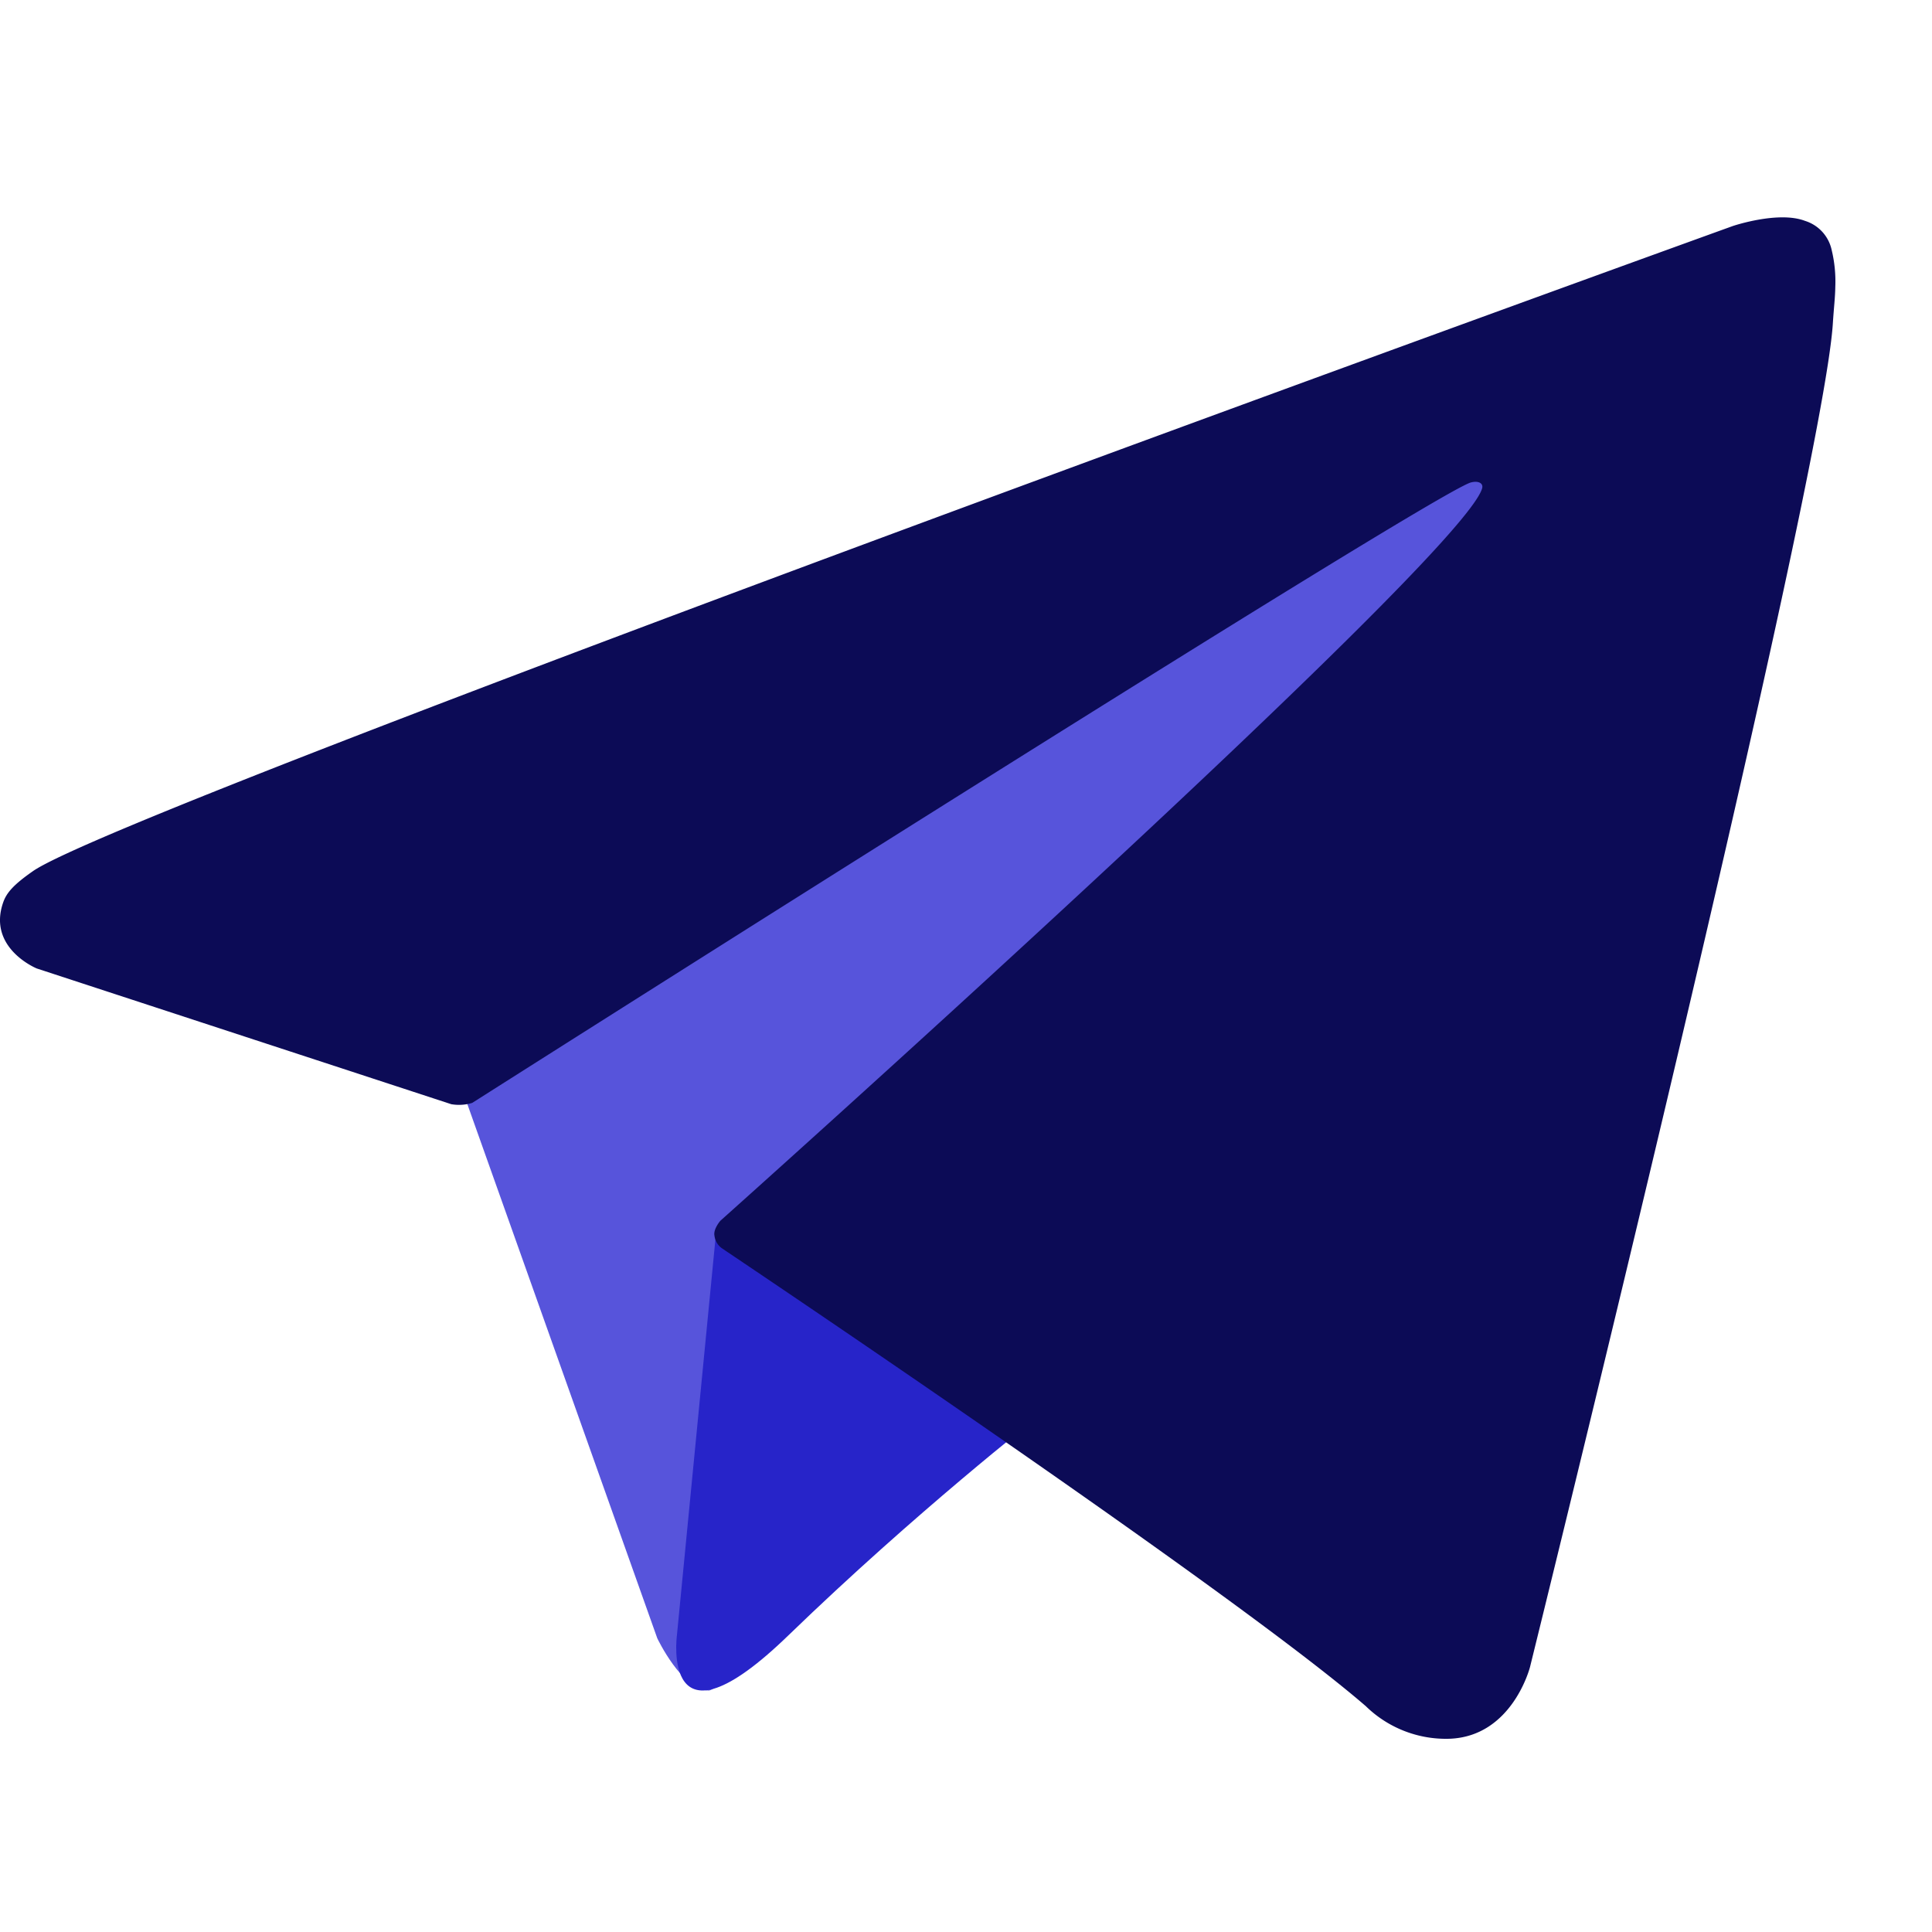 <svg fill="none" xmlns="http://www.w3.org/2000/svg" viewBox="0 0 72 72">
  <path d="m17.1 40.257 7.395 20.797S25.42 63 26.41 63s15.715-15.565 15.715-15.565L58.5 15.3 17.364 34.889l-.264 5.368Z" fill="#5754DB"/>
  <path d="m26.689 45.9-1.463 15.05s-.613 4.612 4.15 0c4.764-4.611 9.324-8.167 9.324-8.167" fill="#2724C9"/>
  <path d="M16.817 41.15 1.37 36.092s-1.847-.753-1.252-2.46c.122-.351.37-.651 1.108-1.166C4.648 30.07 64.577 8.423 64.577 8.423s1.693-.573 2.69-.192a1.458 1.458 0 0 1 .995 1.09c.108.447.153.909.134 1.37-.005.398-.053.767-.09 1.347-.364 5.918-11.287 50.087-11.287 50.087s-.654 2.584-2.995 2.673a4.272 4.272 0 0 1-3.125-1.215c-4.595-3.972-20.476-14.697-23.985-17.056a.672.672 0 0 1-.288-.477c-.05-.248.22-.556.22-.556S54.499 20.793 55.234 18.2c.057-.201-.158-.3-.447-.212-1.837.679-33.675 20.884-37.19 23.114-.252.077-.52.093-.78.048Z" fill="#0C0B56"/>
</svg>
